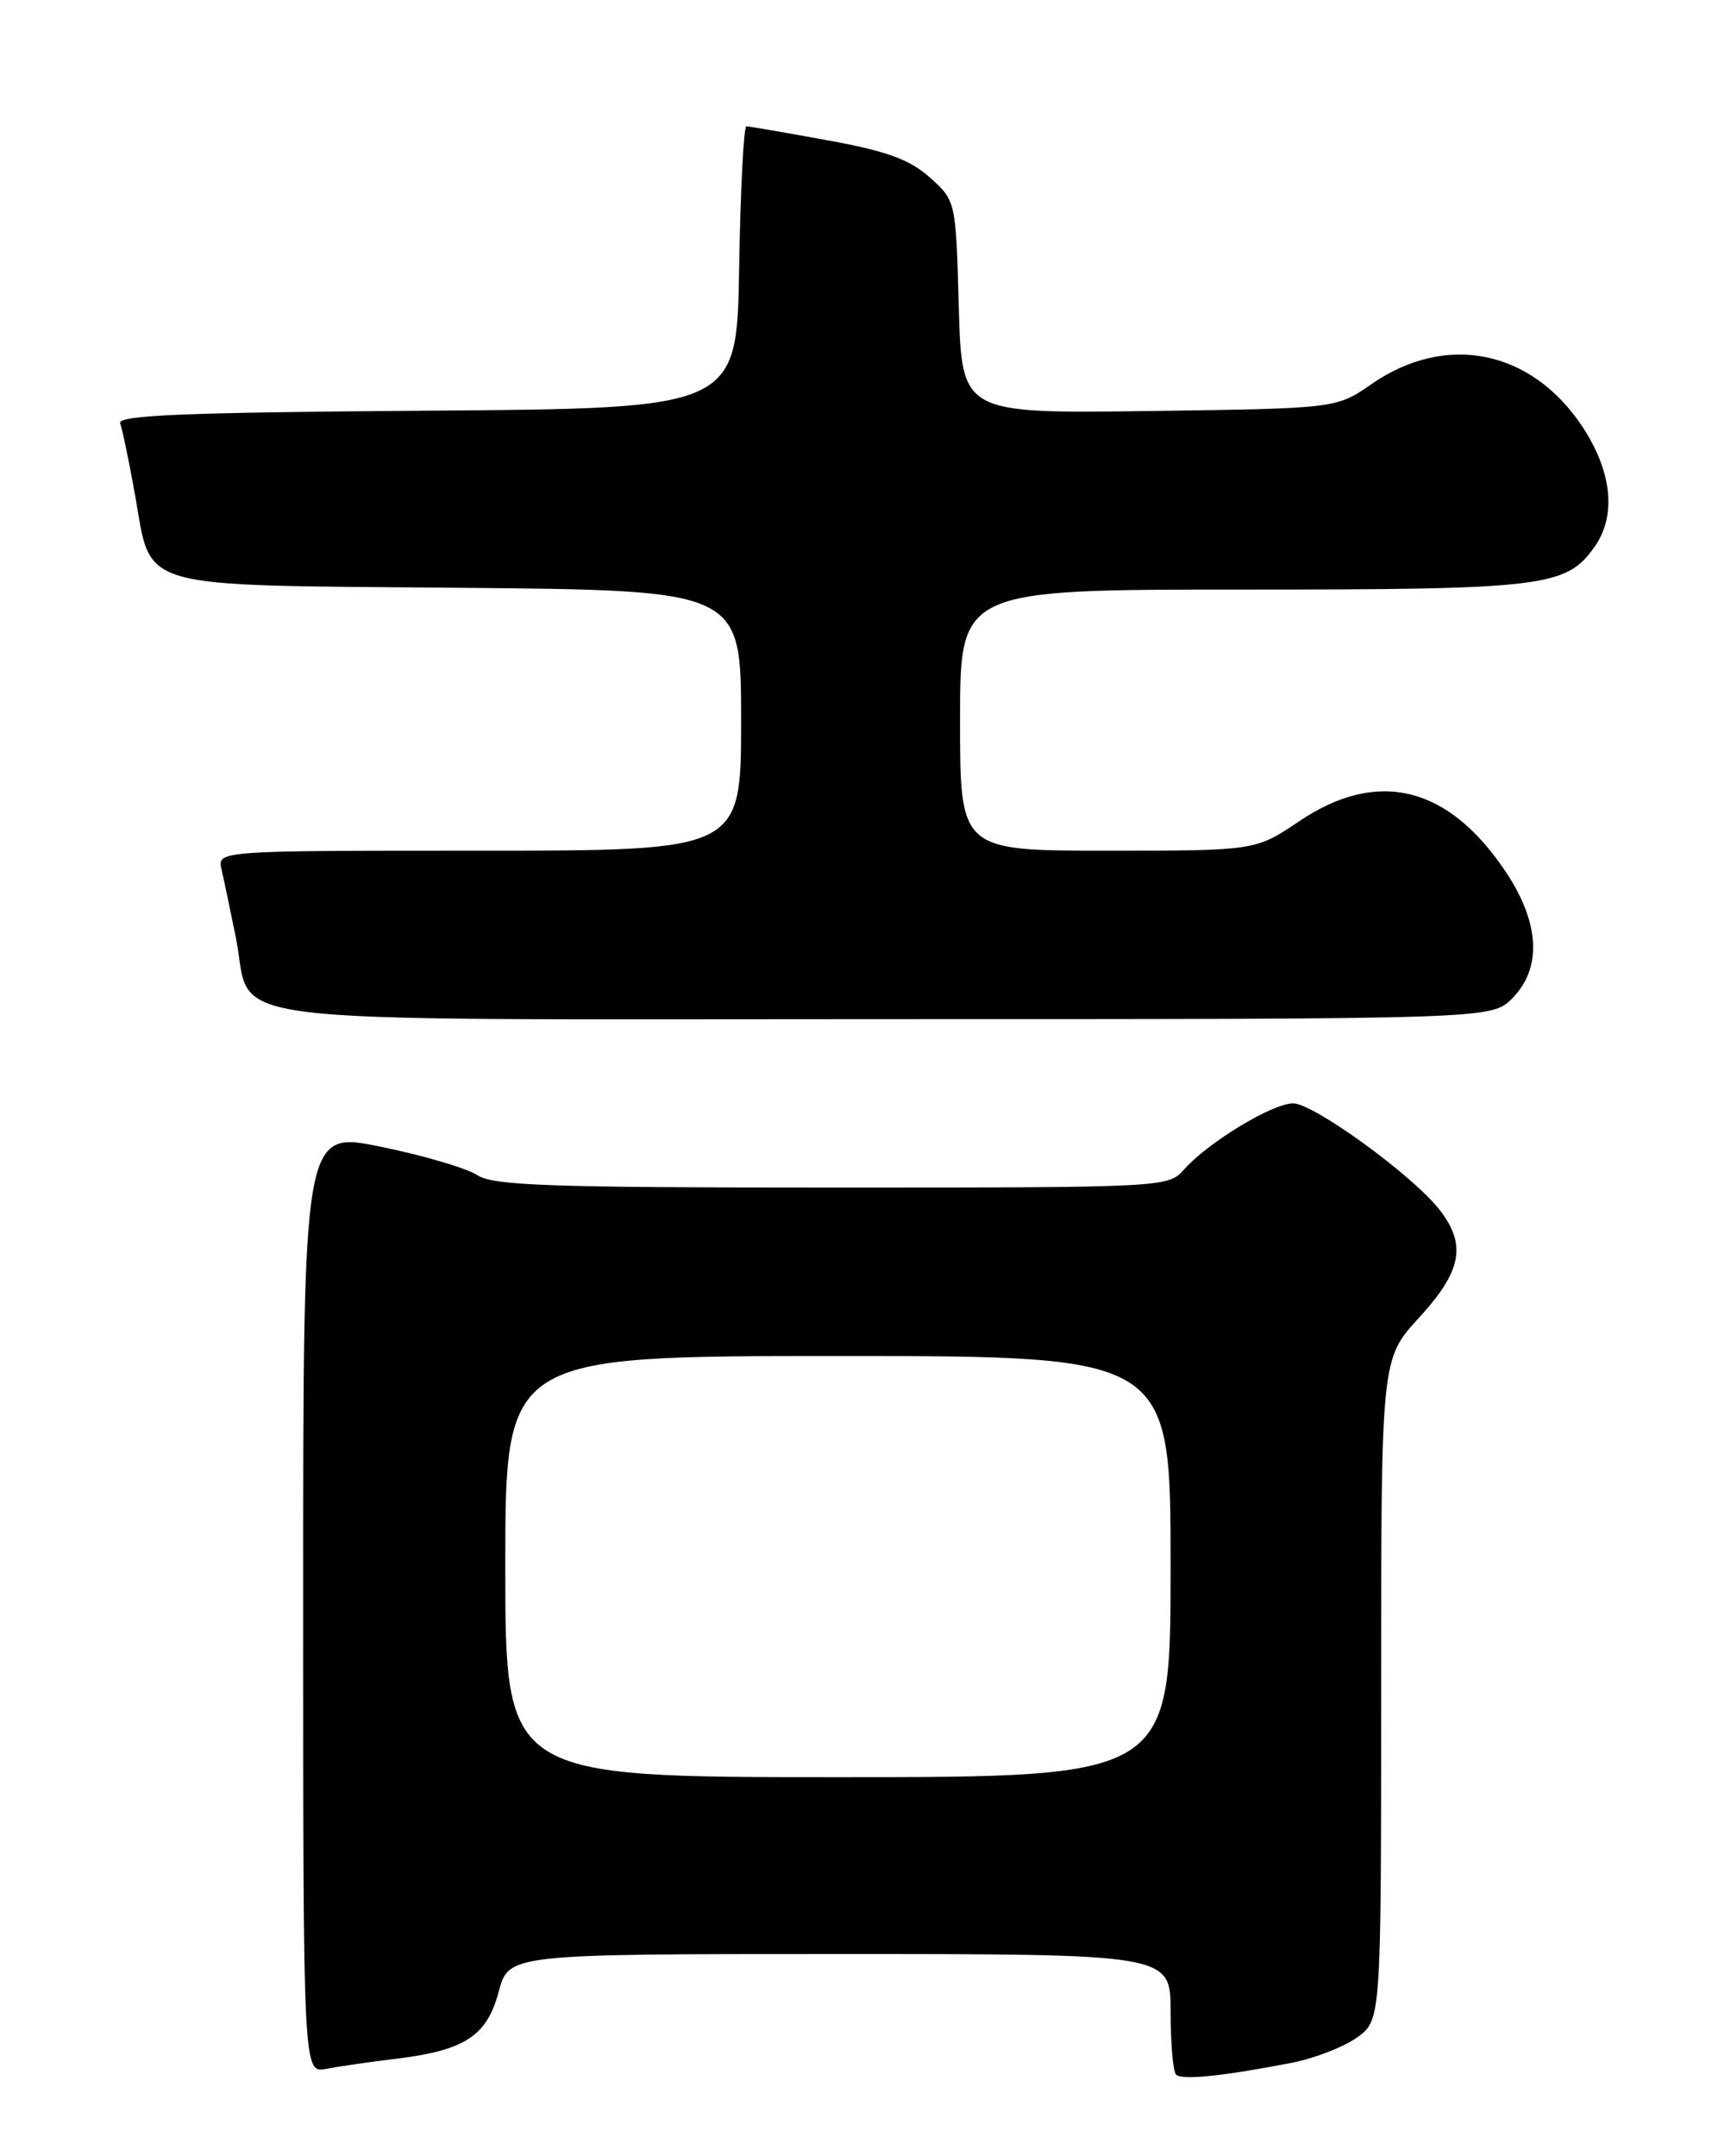 <?xml version="1.0" encoding="UTF-8" standalone="no"?>
<!DOCTYPE svg PUBLIC "-//W3C//DTD SVG 1.1//EN" "http://www.w3.org/Graphics/SVG/1.1/DTD/svg11.dtd" >
<svg xmlns="http://www.w3.org/2000/svg" xmlns:xlink="http://www.w3.org/1999/xlink" version="1.1" viewBox="0 0 204 256">
 <g >
 <path fill="currentColor"
d=" M 153.37 244.92 C 156.04 244.40 159.53 243.05 161.12 241.92 C 164.00 239.86 164.00 239.86 164.00 200.61 C 164.00 161.35 164.00 161.35 168.50 156.45 C 173.60 150.89 174.18 147.76 170.89 143.58 C 167.66 139.48 155.97 131.00 153.55 131.00 C 151.09 131.00 143.44 135.64 140.60 138.85 C 138.71 140.98 138.37 141.00 98.81 141.00 C 65.24 141.00 58.57 140.77 56.67 139.52 C 55.42 138.70 50.26 137.18 45.20 136.15 C 36.00 134.26 36.00 134.26 36.00 190.21 C 36.00 246.16 36.00 246.16 38.75 245.63 C 40.26 245.34 43.98 244.80 47.00 244.44 C 55.21 243.44 57.81 241.74 59.22 236.47 C 60.41 232.00 60.41 232.00 99.71 232.00 C 139.00 232.00 139.00 232.00 139.00 238.83 C 139.00 242.59 139.29 245.96 139.65 246.32 C 140.34 247.00 145.13 246.51 153.37 244.92 Z  M 179.55 118.55 C 183.10 114.99 182.86 109.64 178.87 103.62 C 172.04 93.31 163.61 91.21 154.28 97.50 C 149.08 101.00 149.08 101.00 131.54 101.00 C 114.00 101.00 114.00 101.00 114.00 85.50 C 114.00 70.00 114.00 70.00 147.53 70.00 C 183.50 70.00 186.00 69.69 189.37 64.88 C 191.96 61.19 191.41 55.97 187.88 50.63 C 181.84 41.52 171.69 39.48 162.86 45.60 C 158.68 48.50 158.68 48.50 136.44 48.80 C 114.21 49.10 114.21 49.10 113.85 36.47 C 113.50 23.84 113.50 23.84 110.41 21.07 C 108.00 18.93 105.31 17.94 98.27 16.66 C 93.29 15.75 88.95 15.00 88.63 15.00 C 88.31 15.00 87.92 22.54 87.77 31.75 C 87.50 48.50 87.50 48.50 50.65 48.76 C 21.86 48.97 13.90 49.30 14.27 50.26 C 14.52 50.94 15.32 54.76 16.03 58.74 C 18.06 70.15 15.62 69.45 54.60 69.79 C 88.00 70.08 88.00 70.08 88.00 85.54 C 88.00 101.00 88.00 101.00 56.89 101.00 C 25.78 101.00 25.78 101.00 26.31 103.25 C 26.60 104.49 27.36 108.13 28.01 111.34 C 30.14 121.94 22.62 121.00 105.05 121.00 C 177.09 121.00 177.09 121.00 179.55 118.55 Z  M 60.00 186.00 C 60.00 161.00 60.00 161.00 99.50 161.00 C 139.00 161.00 139.00 161.00 139.00 186.00 C 139.00 211.00 139.00 211.00 99.50 211.00 C 60.00 211.00 60.00 211.00 60.00 186.00 Z "/>
</g>
</svg>